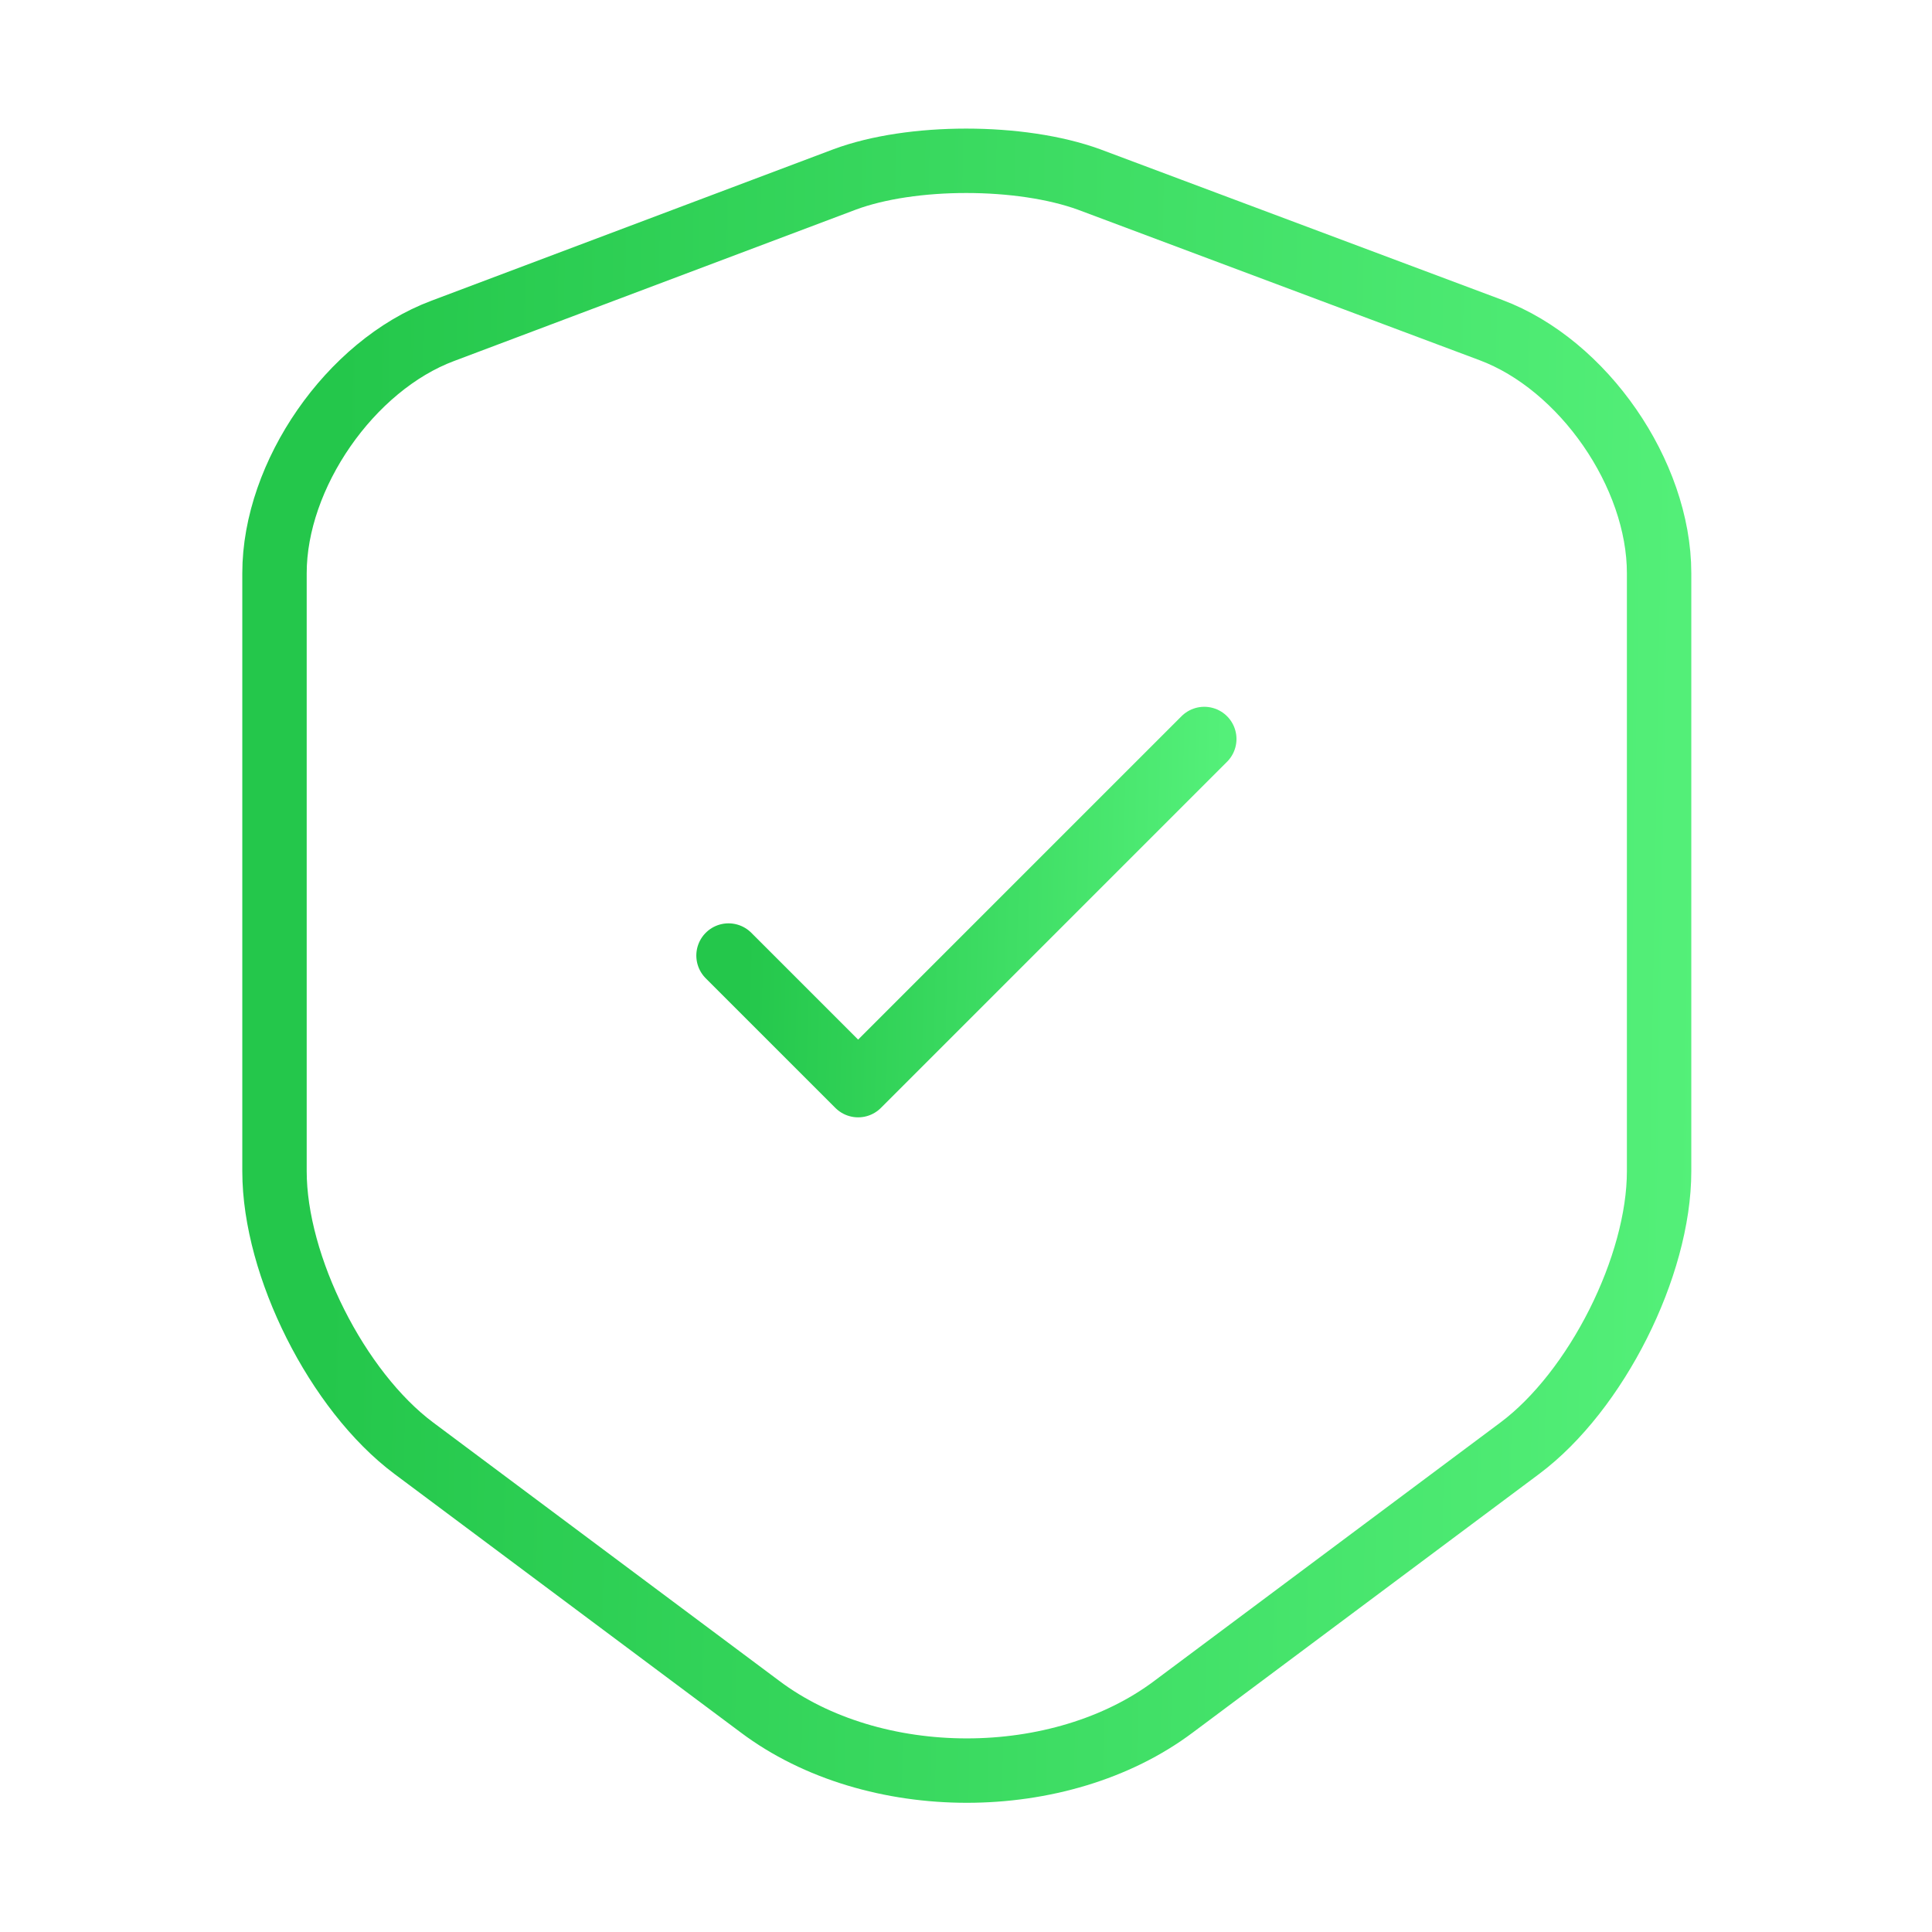 <svg width="150" height="150" viewBox="0 0 150 150" fill="none" xmlns="http://www.w3.org/2000/svg">
<path d="M65.562 13.938L34.375 25.688C27.188 28.375 21.312 36.875 21.312 44.5V90.938C21.312 98.312 26.188 108 32.125 112.437L59 132.5C67.812 139.125 82.312 139.125 91.125 132.5L118 112.437C123.937 108 128.812 98.312 128.812 90.938V44.5C128.812 36.812 122.937 28.312 115.75 25.625L84.562 13.938C79.25 12 70.75 12 65.562 13.938Z" stroke="url(#paint0_linear_28_408)" stroke-width="5" stroke-linecap="round" stroke-linejoin="round"/>
<path d="M56.562 74.188L66.625 84.25L93.5 57.375" stroke="url(#paint1_linear_28_408)" stroke-width="5" stroke-linecap="round" stroke-linejoin="round"/>
<defs>
<linearGradient id="paint0_linear_28_408" x1="25.94" y1="49.98" x2="132.672" y2="51.791" gradientUnits="userSpaceOnUse">
<stop stop-color="#24C74B"/>
<stop offset="1" stop-color="#54F079"/>
</linearGradient>
<linearGradient id="paint1_linear_28_408" x1="58.153" y1="65.438" x2="94.81" y2="66.432" gradientUnits="userSpaceOnUse">
<stop stop-color="#24C74B"/>
<stop offset="1" stop-color="#54F079"/>
</linearGradient>
</defs>
</svg>
